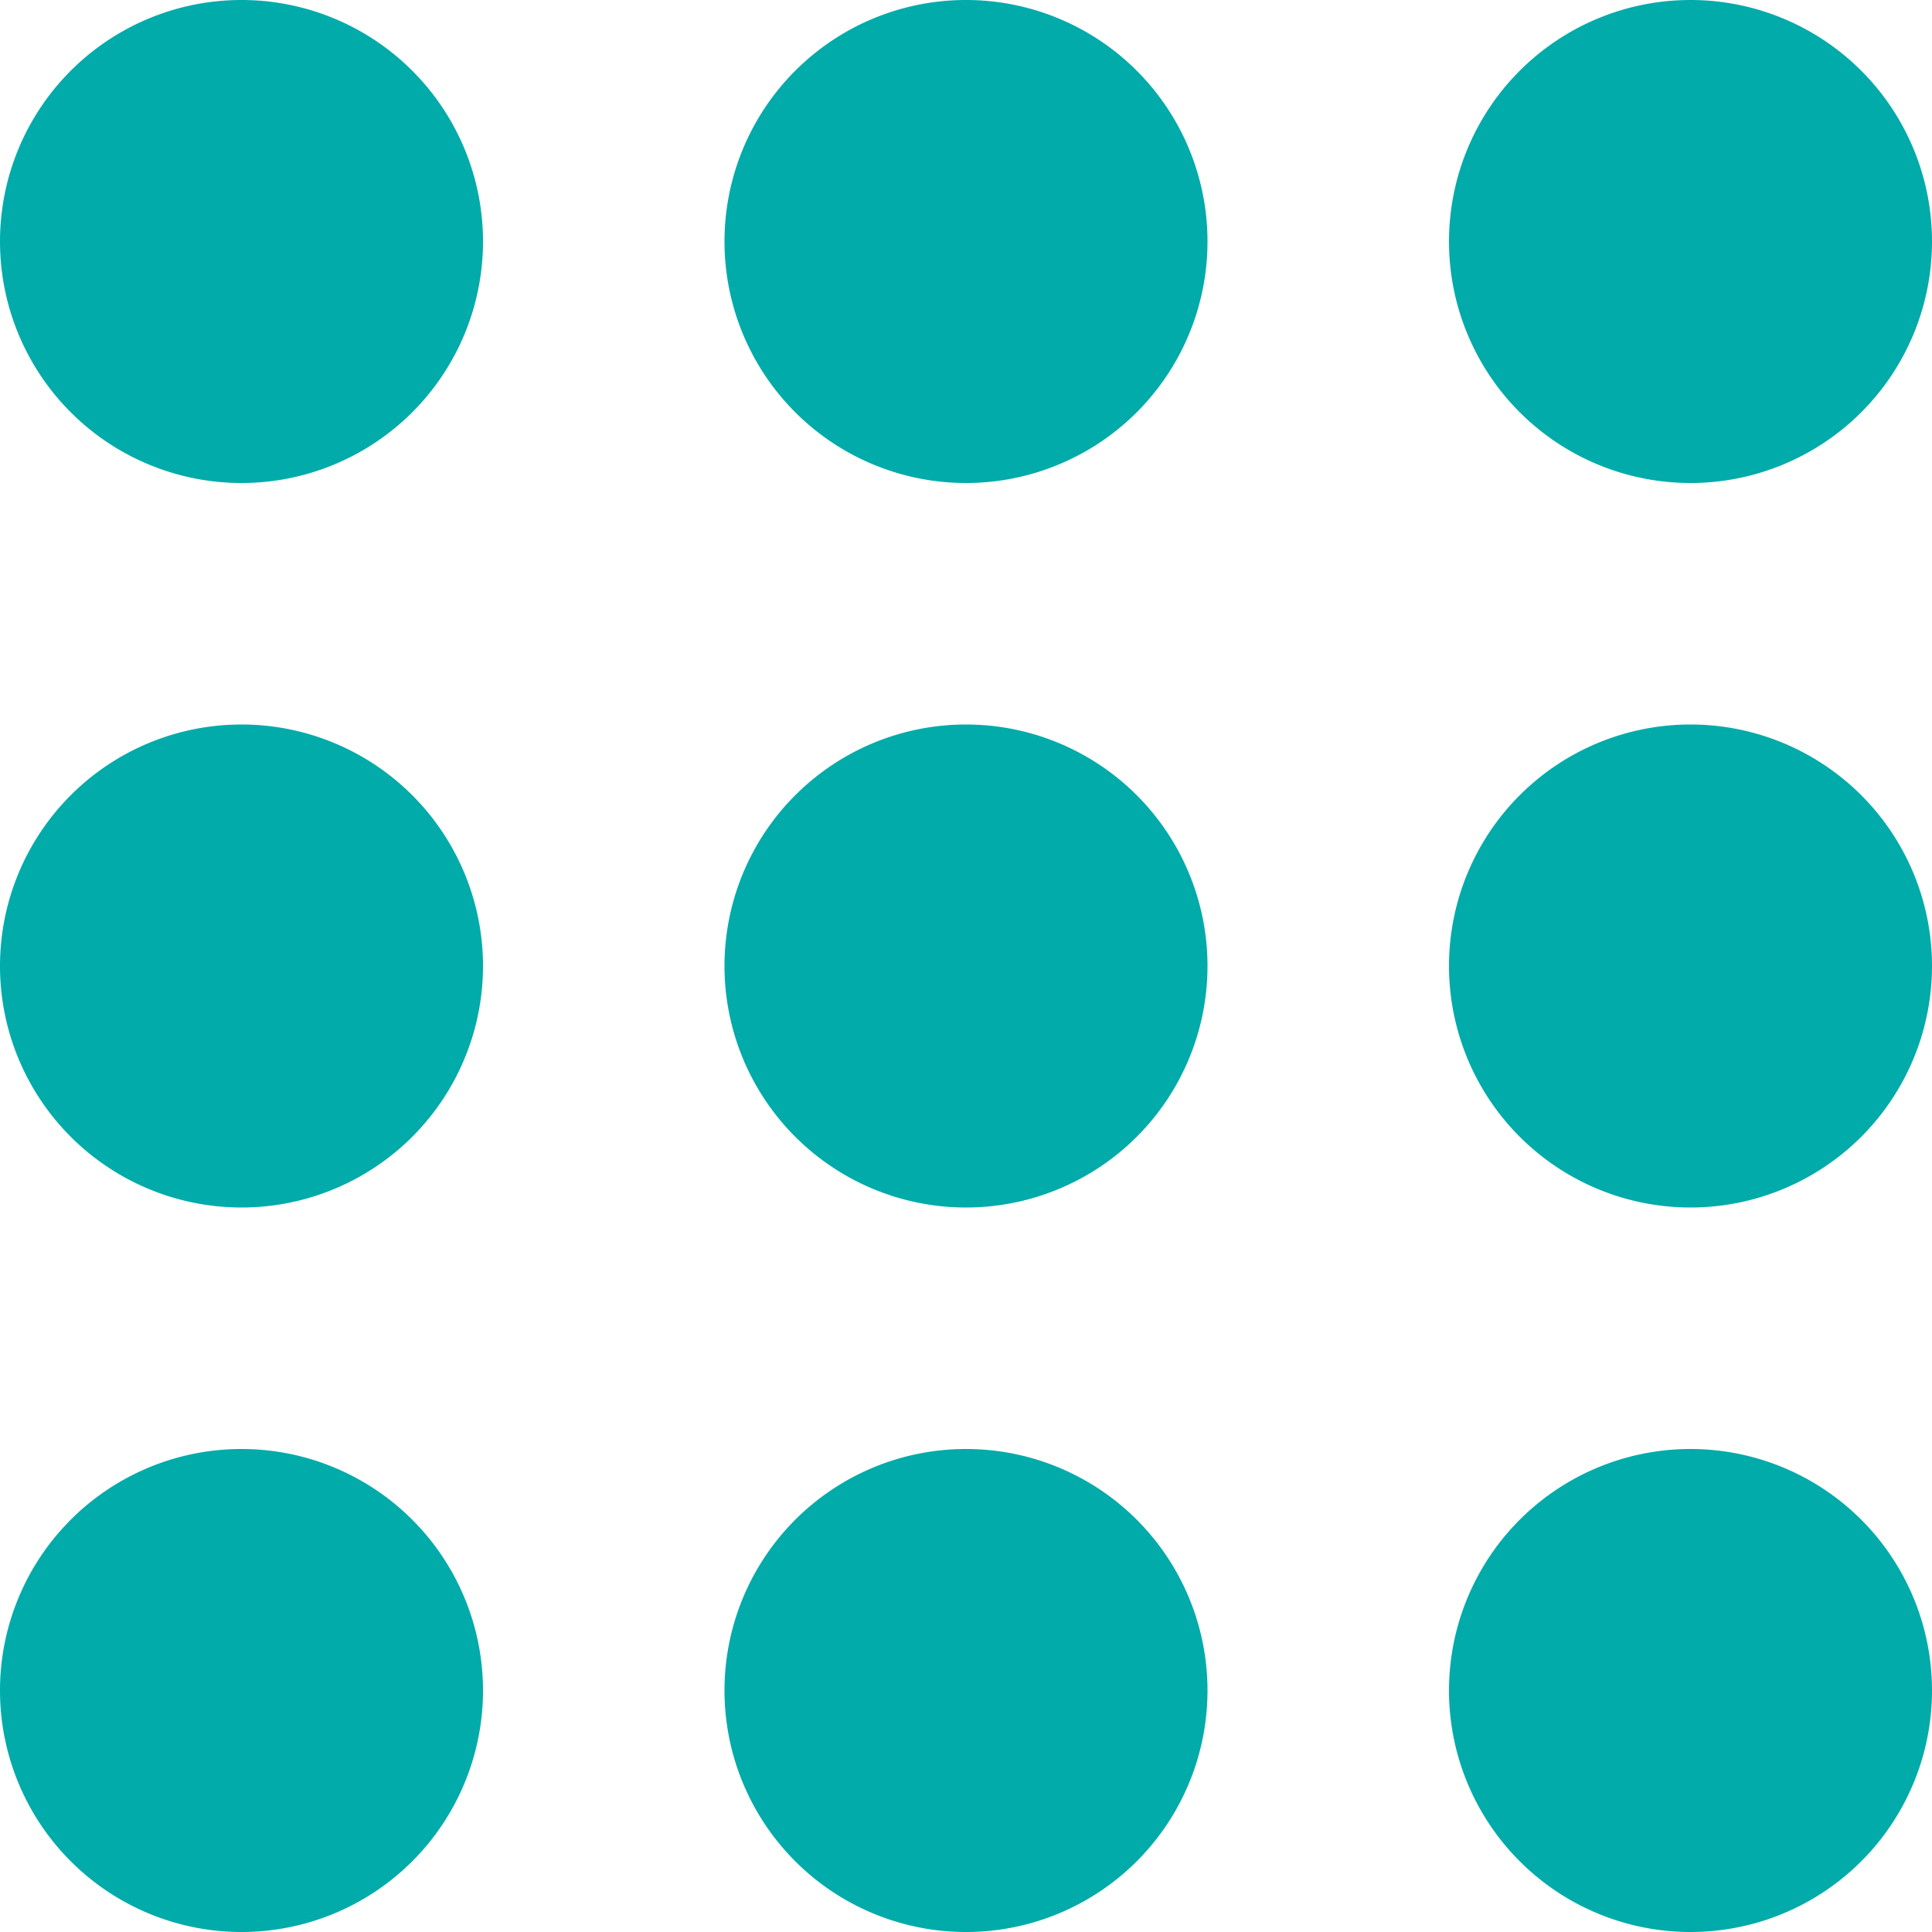 <svg width='16' height='16' fill='none' xmlns='http://www.w3.org/2000/svg'><path d='M4 2a2 2 0 11-4 0 2 2 0 014 0zM4 8a2 2 0 11-4 0 2 2 0 014 0zM2 16a2 2 0 100-4 2 2 0 000 4zM10 2a2 2 0 11-4 0 2 2 0 014 0zM8 10a2 2 0 100-4 2 2 0 000 4zM10 14a2 2 0 11-4 0 2 2 0 014 0zM14 4a2 2 0 100-4 2 2 0 000 4zM16 8a2 2 0 11-4 0 2 2 0 014 0zM14 16a2 2 0 100-4 2 2 0 000 4z' fill='#00ABAA'/></svg>